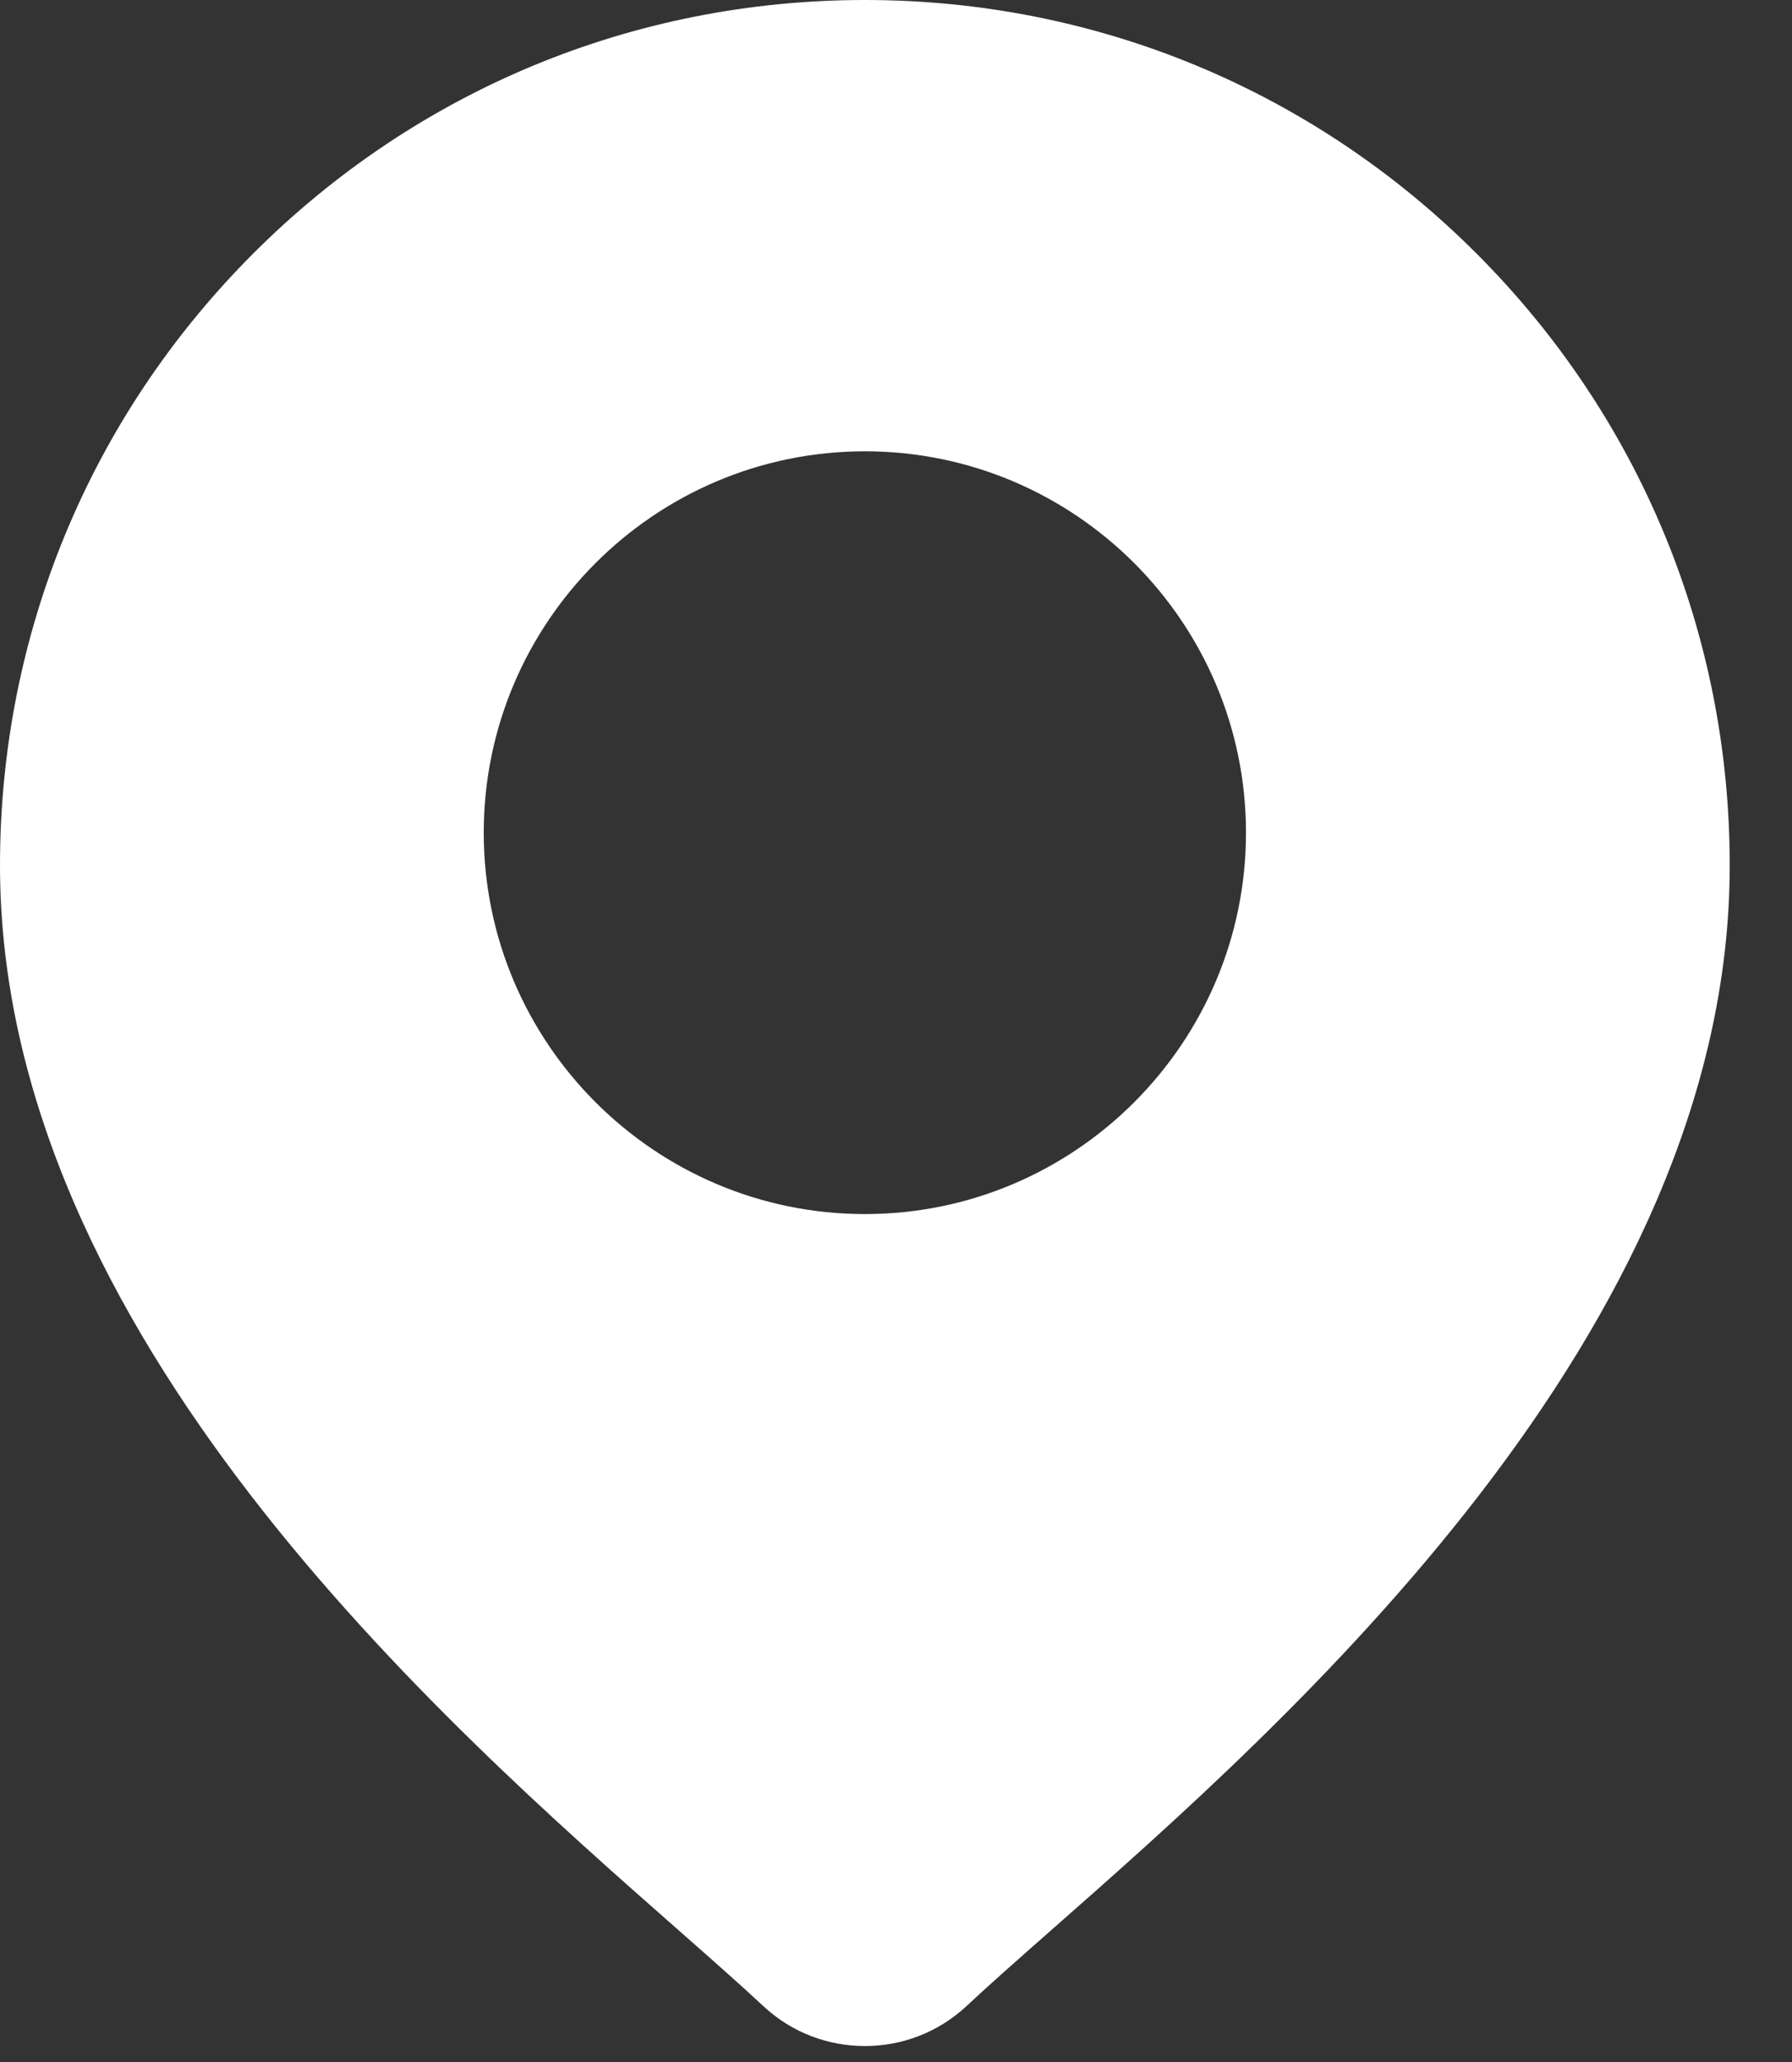 <svg width="20" height="23" viewBox="0 0 20 23" fill="none" xmlns="http://www.w3.org/2000/svg">
    <rect x="0" y="0" width="20" height="23" fill="#333333" stroke="none"/>
    <path d="M16.478 2.827C14.655 1.004 12.231 0 9.653 0C7.074 0 4.65 1.004 2.827 2.827C1.004 4.65 0 7.074 0 9.653C0 14.868 4.932 19.207 7.581 21.537C7.949 21.861 8.267 22.141 8.521 22.378C8.838 22.674 9.245 22.822 9.653 22.822C10.06 22.822 10.467 22.674 10.785 22.378C11.038 22.141 11.356 21.861 11.724 21.537C14.373 19.207 19.305 14.868 19.305 9.653C19.305 7.074 18.301 4.65 16.478 2.827ZM9.653 13.542C7.307 13.542 5.399 11.633 5.399 9.288C5.399 6.942 7.307 5.034 9.653 5.034C11.998 5.034 13.906 6.942 13.906 9.288C13.906 11.633 11.998 13.542 9.653 13.542Z" fill="white"/>
</svg>
